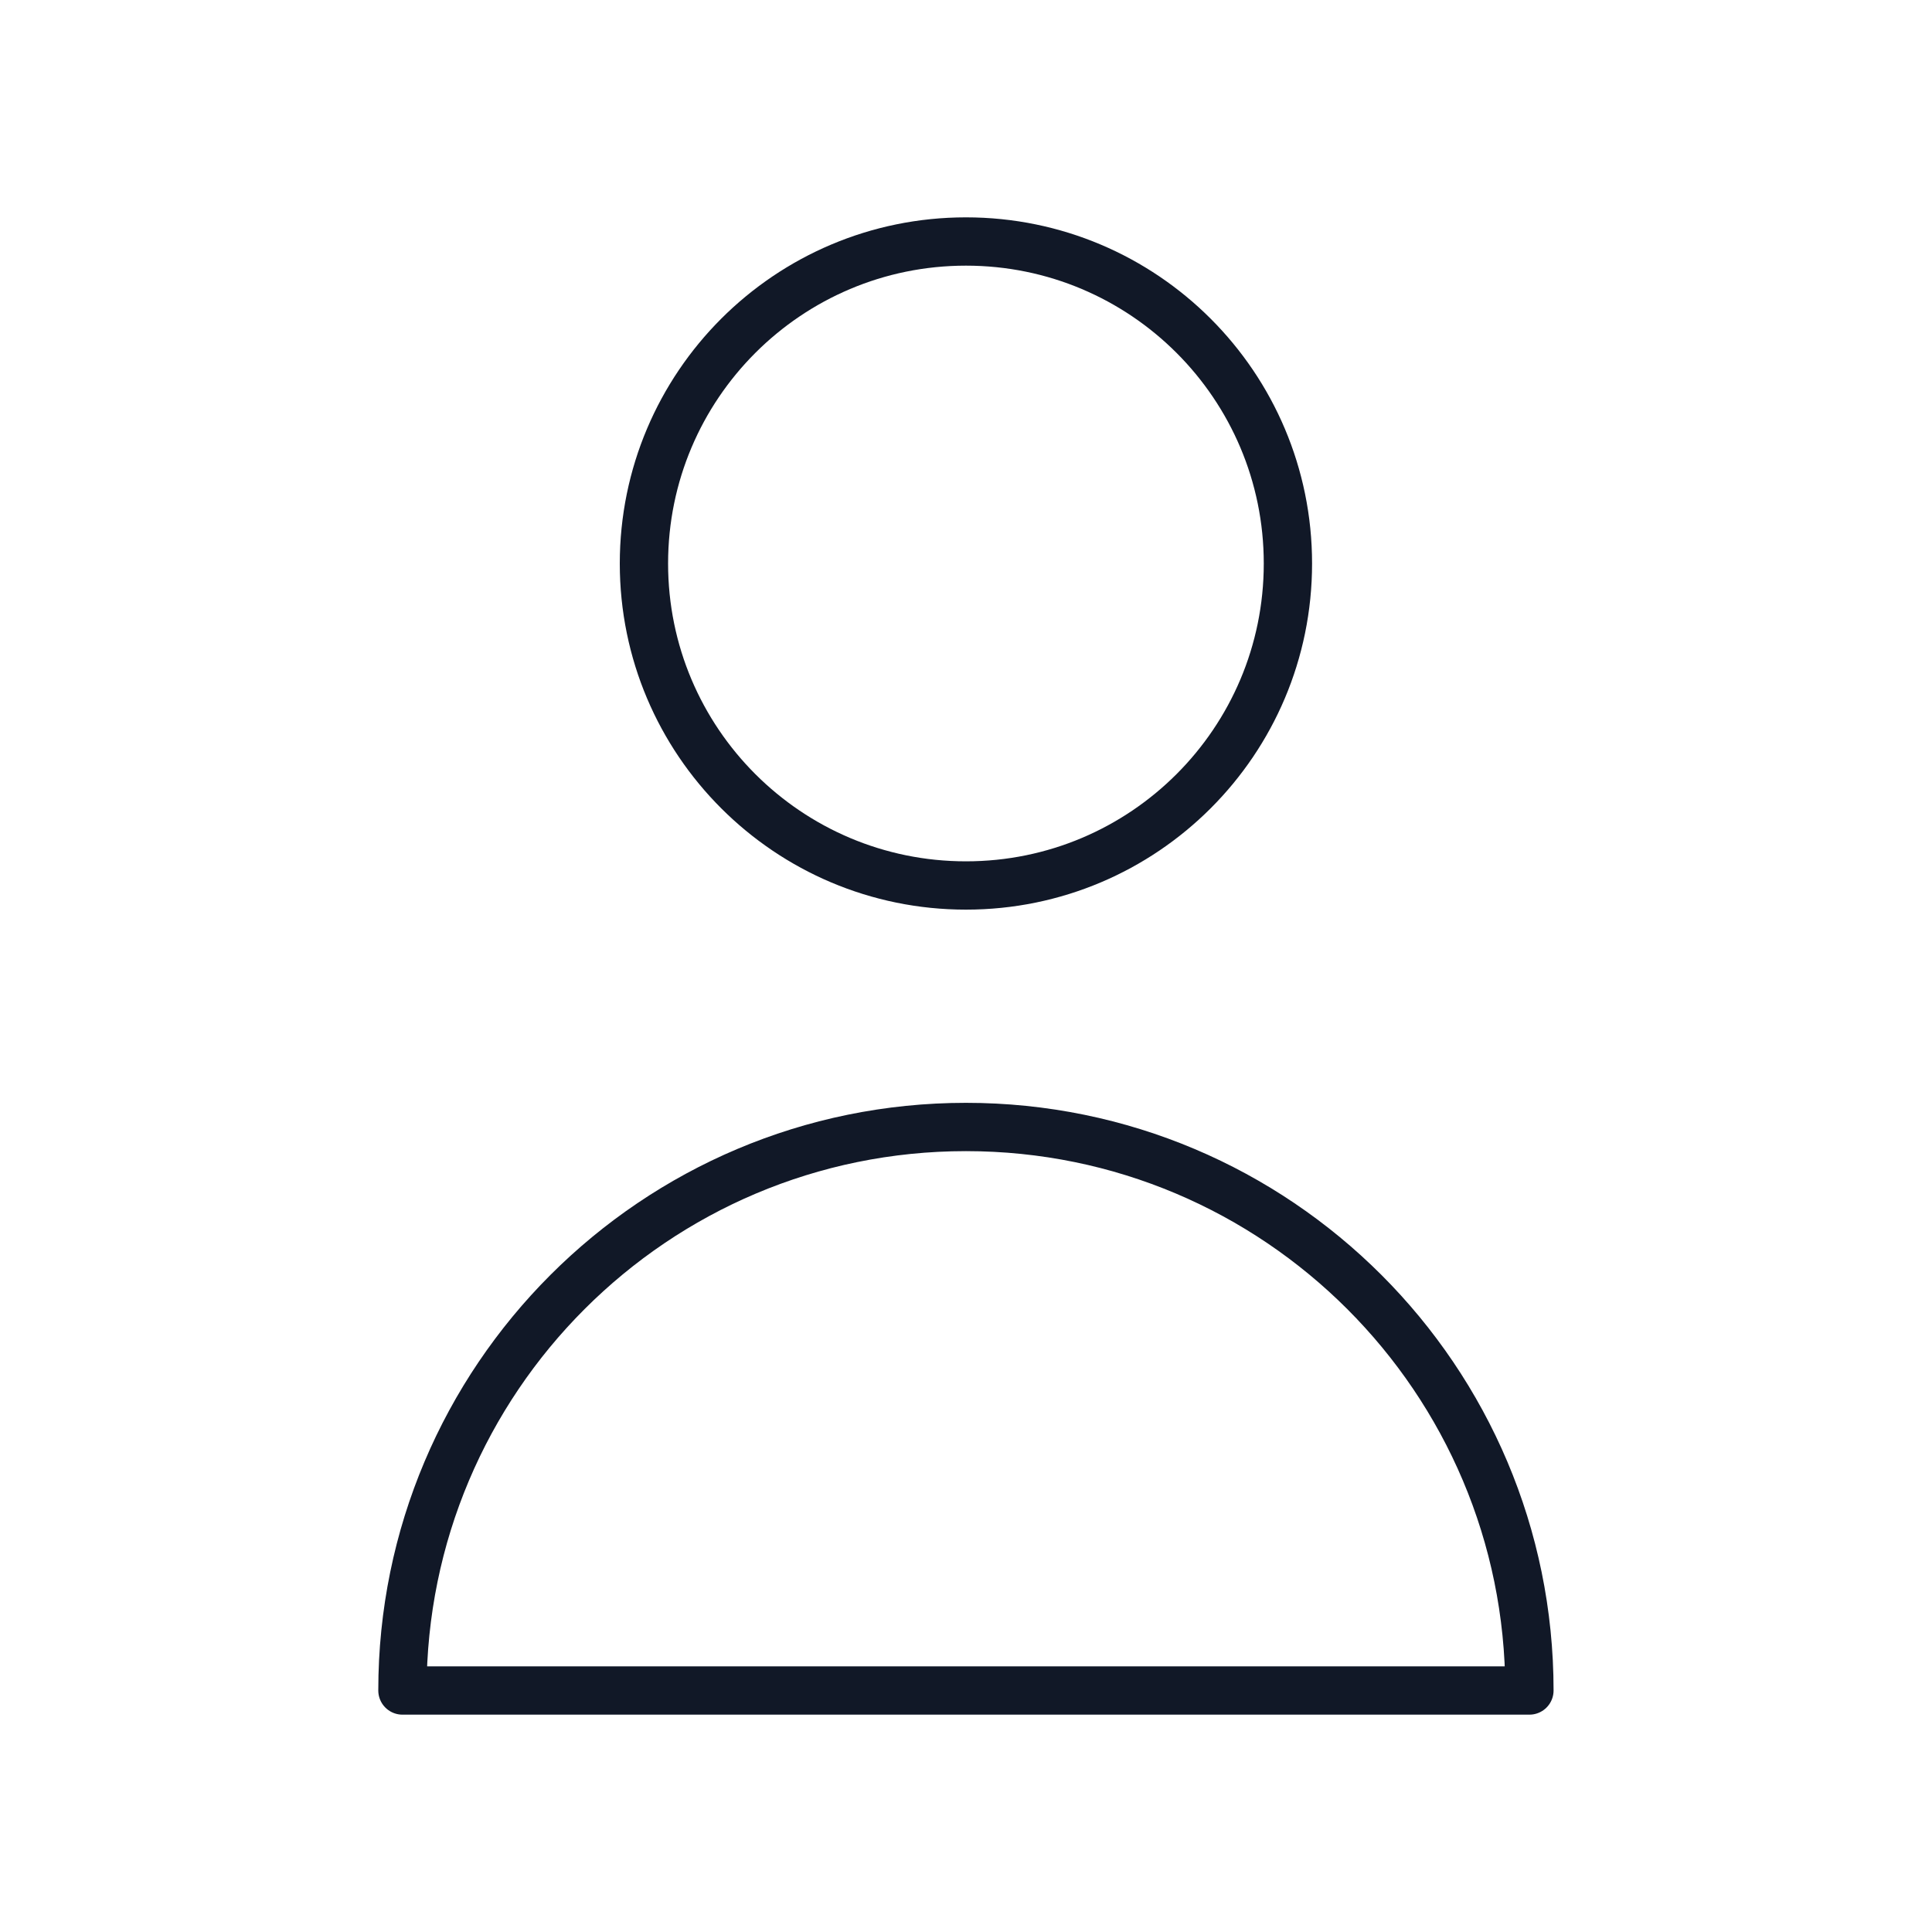 <svg width="40" height="40" viewBox="0 0 40 40" fill="none" xmlns="http://www.w3.org/2000/svg">
<path d="M26.665 11.667C26.665 15.349 23.681 18.333 19.999 18.333C16.317 18.333 13.332 15.349 13.332 11.667C13.332 7.985 16.317 5 19.999 5C23.681 5 26.665 7.985 26.665 11.667Z" stroke="#111827" stroke-linecap="round" stroke-linejoin="round"/>
<path d="M19.999 23.333C13.555 23.333 8.332 28.557 8.332 35H31.665C31.665 28.557 26.442 23.333 19.999 23.333Z" stroke="#111827" stroke-linecap="round" stroke-linejoin="round"/>
</svg>
